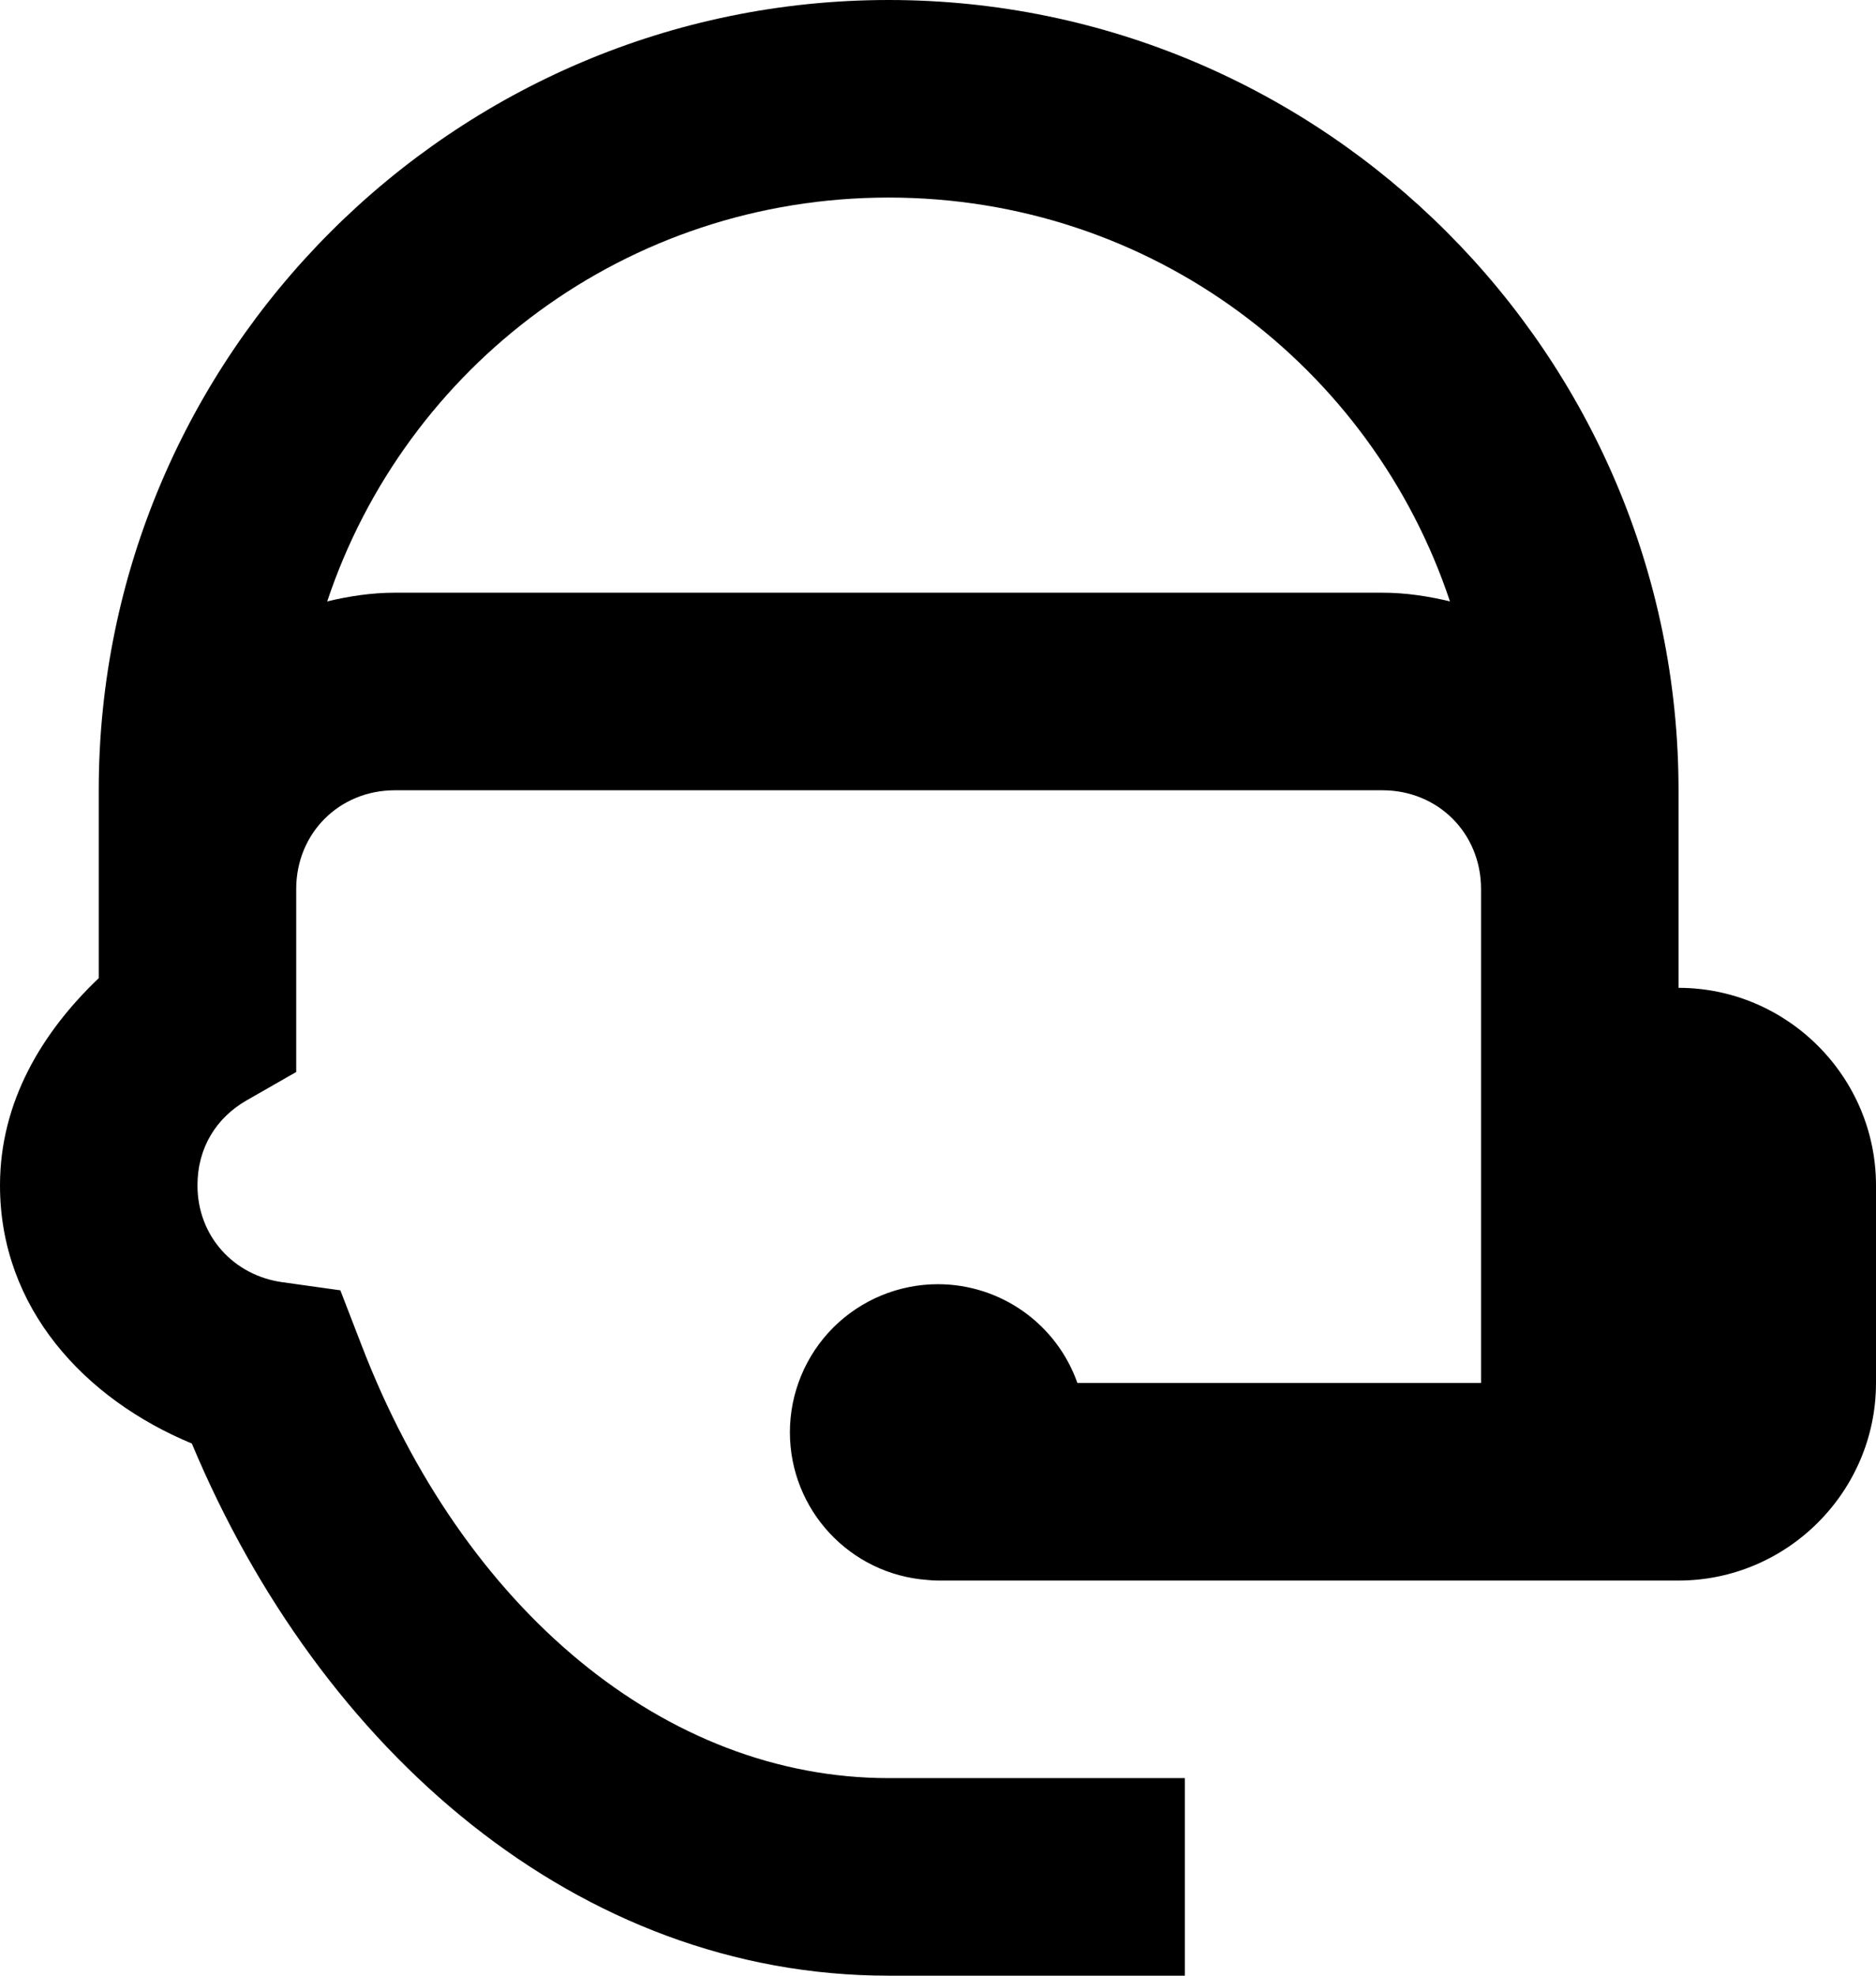 <svg width="19" height="20" viewBox="0 0 19 20" xmlns="http://www.w3.org/2000/svg">
<path fill-rule="evenodd" clip-rule="evenodd" d="M1 8C1 3.594 4.594 0 9 0C13.406 0 17 3.594 17 8V9V10C18.1 10 19 10.9 19 12V14C19 15.1 18.1 16 17 16H16H9.5C9.464 16 9.428 15.998 9.393 15.994C8.609 15.938 8.001 15.286 8 14.5C8 14.102 8.158 13.721 8.439 13.439C8.721 13.158 9.102 13 9.5 13C10.135 13.001 10.7 13.401 10.912 14H15V10V9C15 8.435 14.565 8 14 8H4C3.435 8 3 8.435 3 9V10V10.852L2.498 11.139C2.194 11.313 2 11.615 2 12C2 12.515 2.369 12.913 2.861 12.98L3.447 13.062L3.66 13.613C4.691 16.299 6.742 18 9 18H12V20H9C5.85 20 3.244 17.723 1.943 14.613C0.858 14.163 0 13.242 0 12C0 11.153 0.426 10.449 1 9.902V9V8ZM14.685 6.088C13.891 3.707 11.656 2 9 2C6.344 2 4.109 3.707 3.314 6.088C3.536 6.035 3.764 6 4 6H14C14.236 6 14.464 6.035 14.685 6.088Z"/>
</svg>
